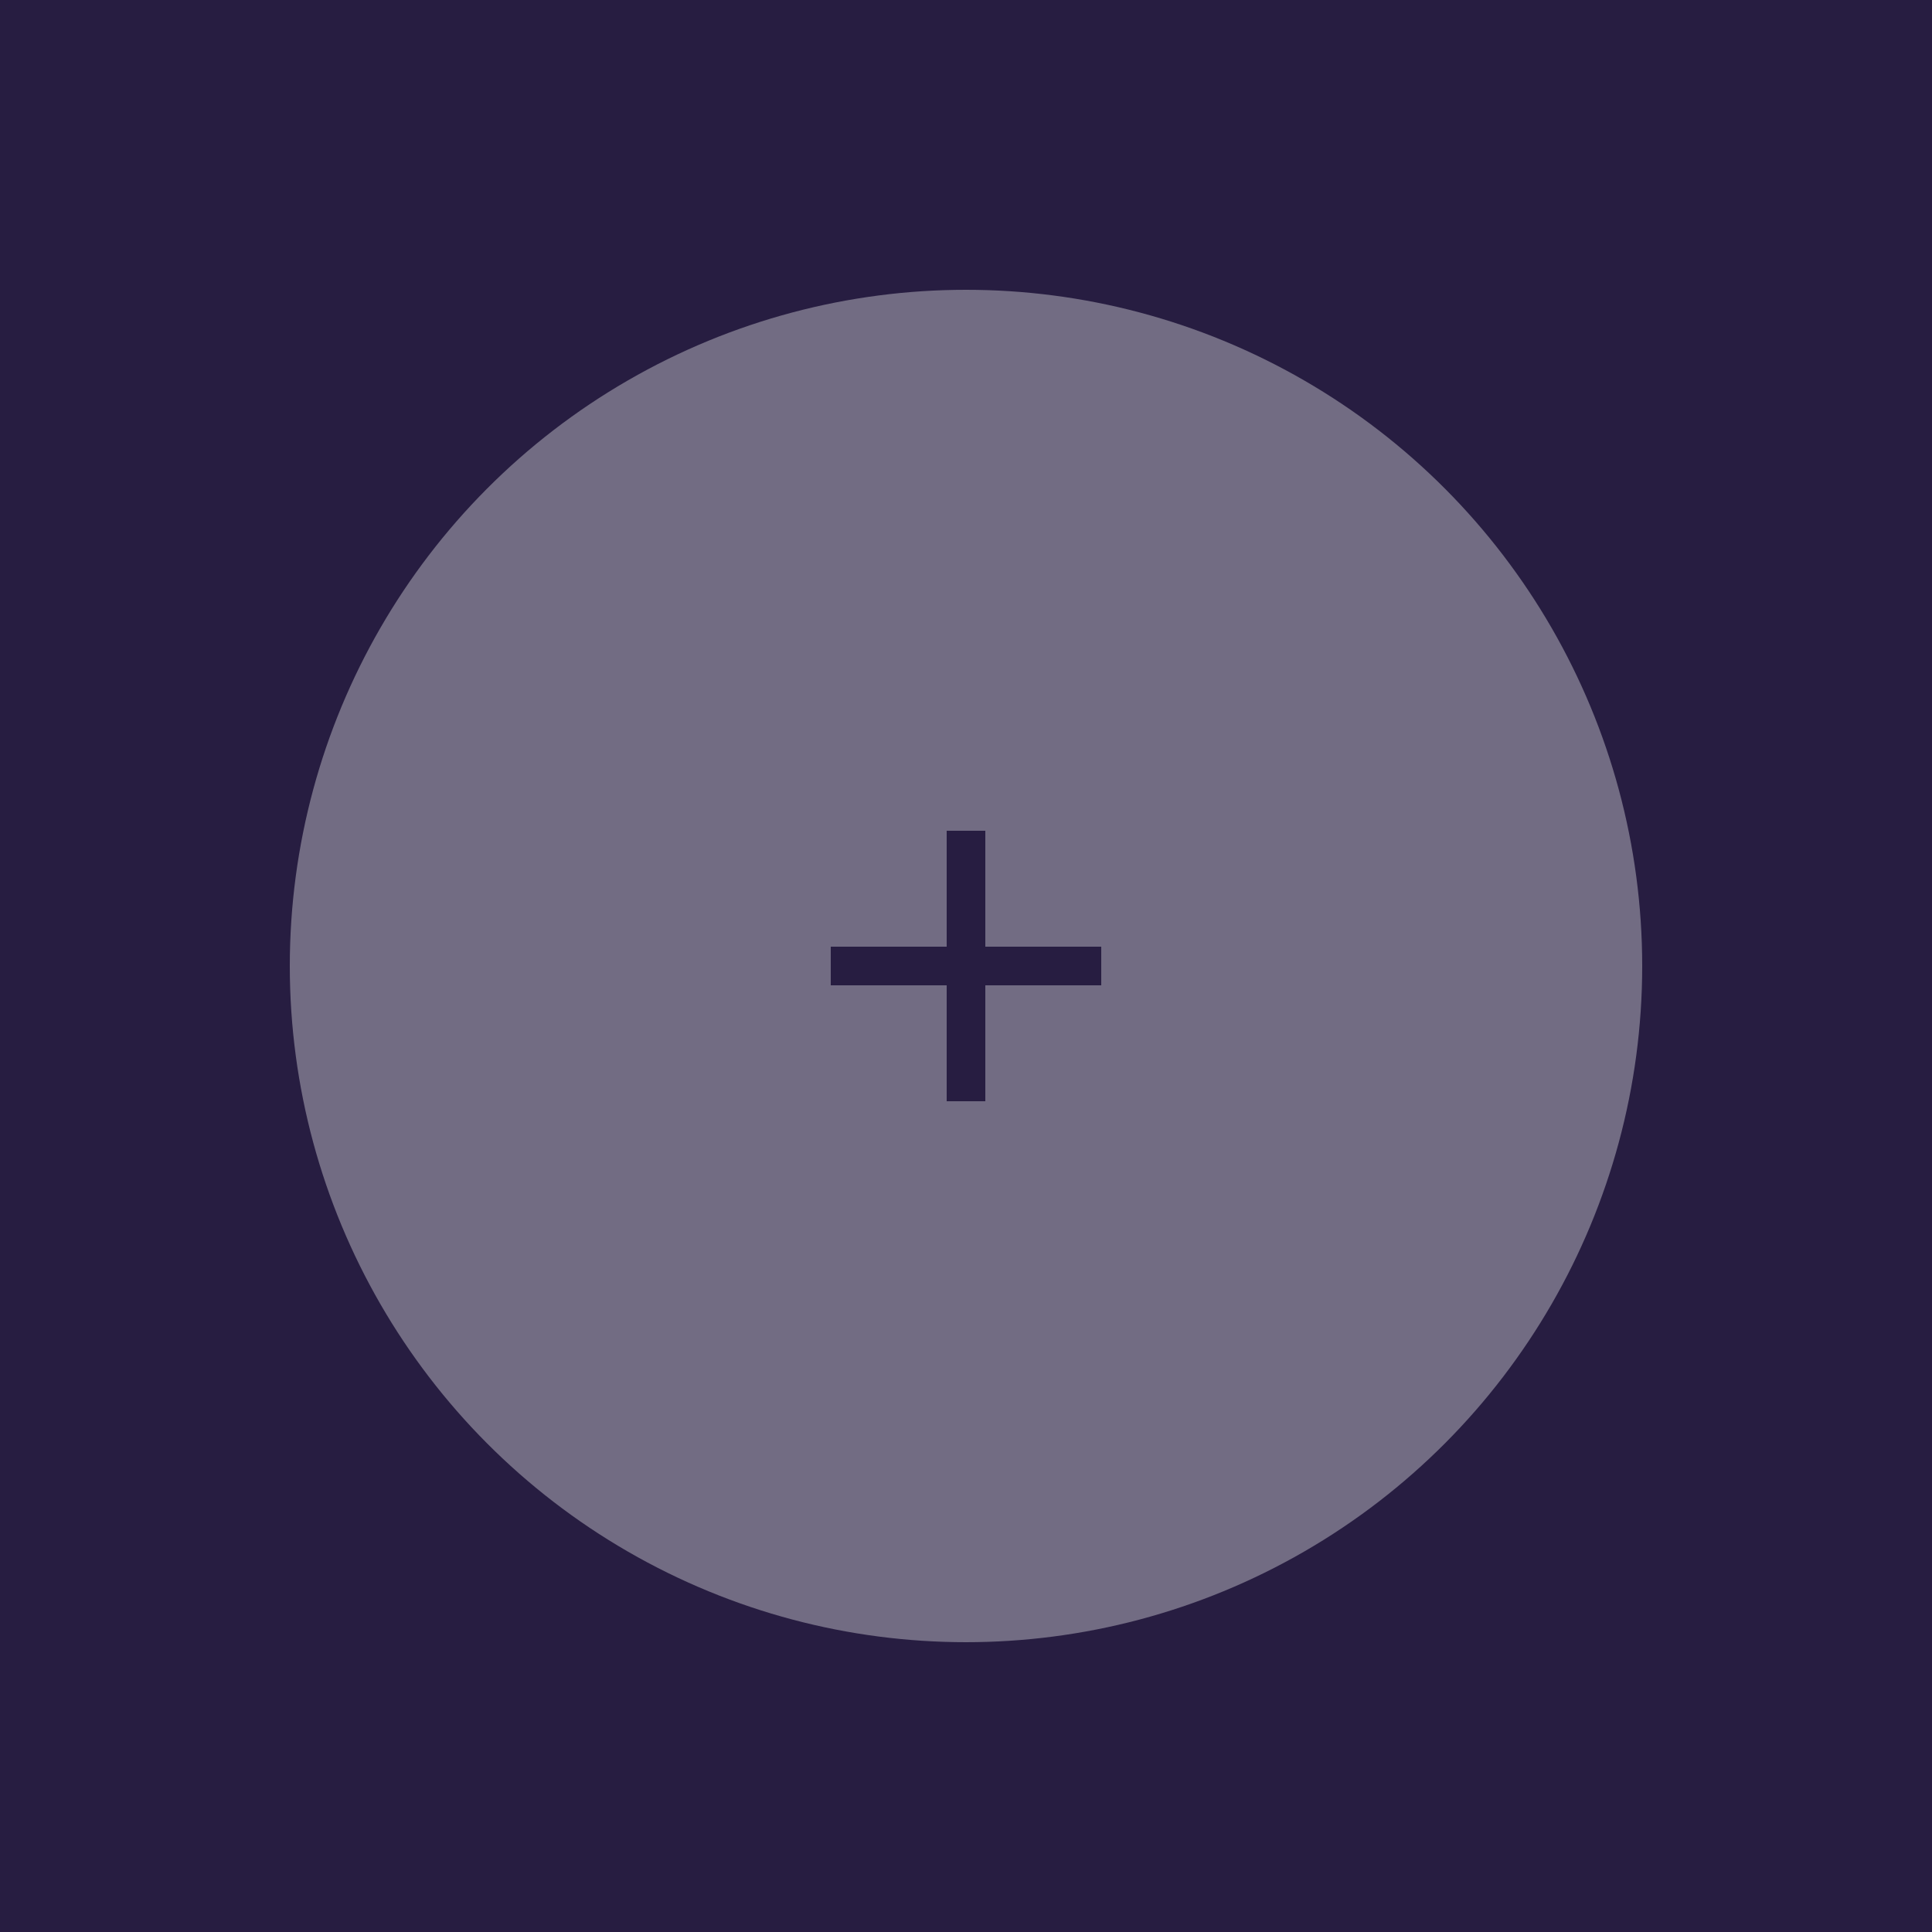 <svg width="100" height="100" viewBox="0 0 100 100" fill="none" xmlns="http://www.w3.org/2000/svg">
<rect width="100" height="100" fill="#271D41"/>
<circle cx="50" cy="50" r="35" fill="white" fill-opacity="0.35"/>
<rect x="43" y="49" width="14" height="2" fill="#271D41"/>
<rect x="49" y="57" width="14" height="2" transform="rotate(-90 49 57)" fill="#271D41"/>
</svg>
